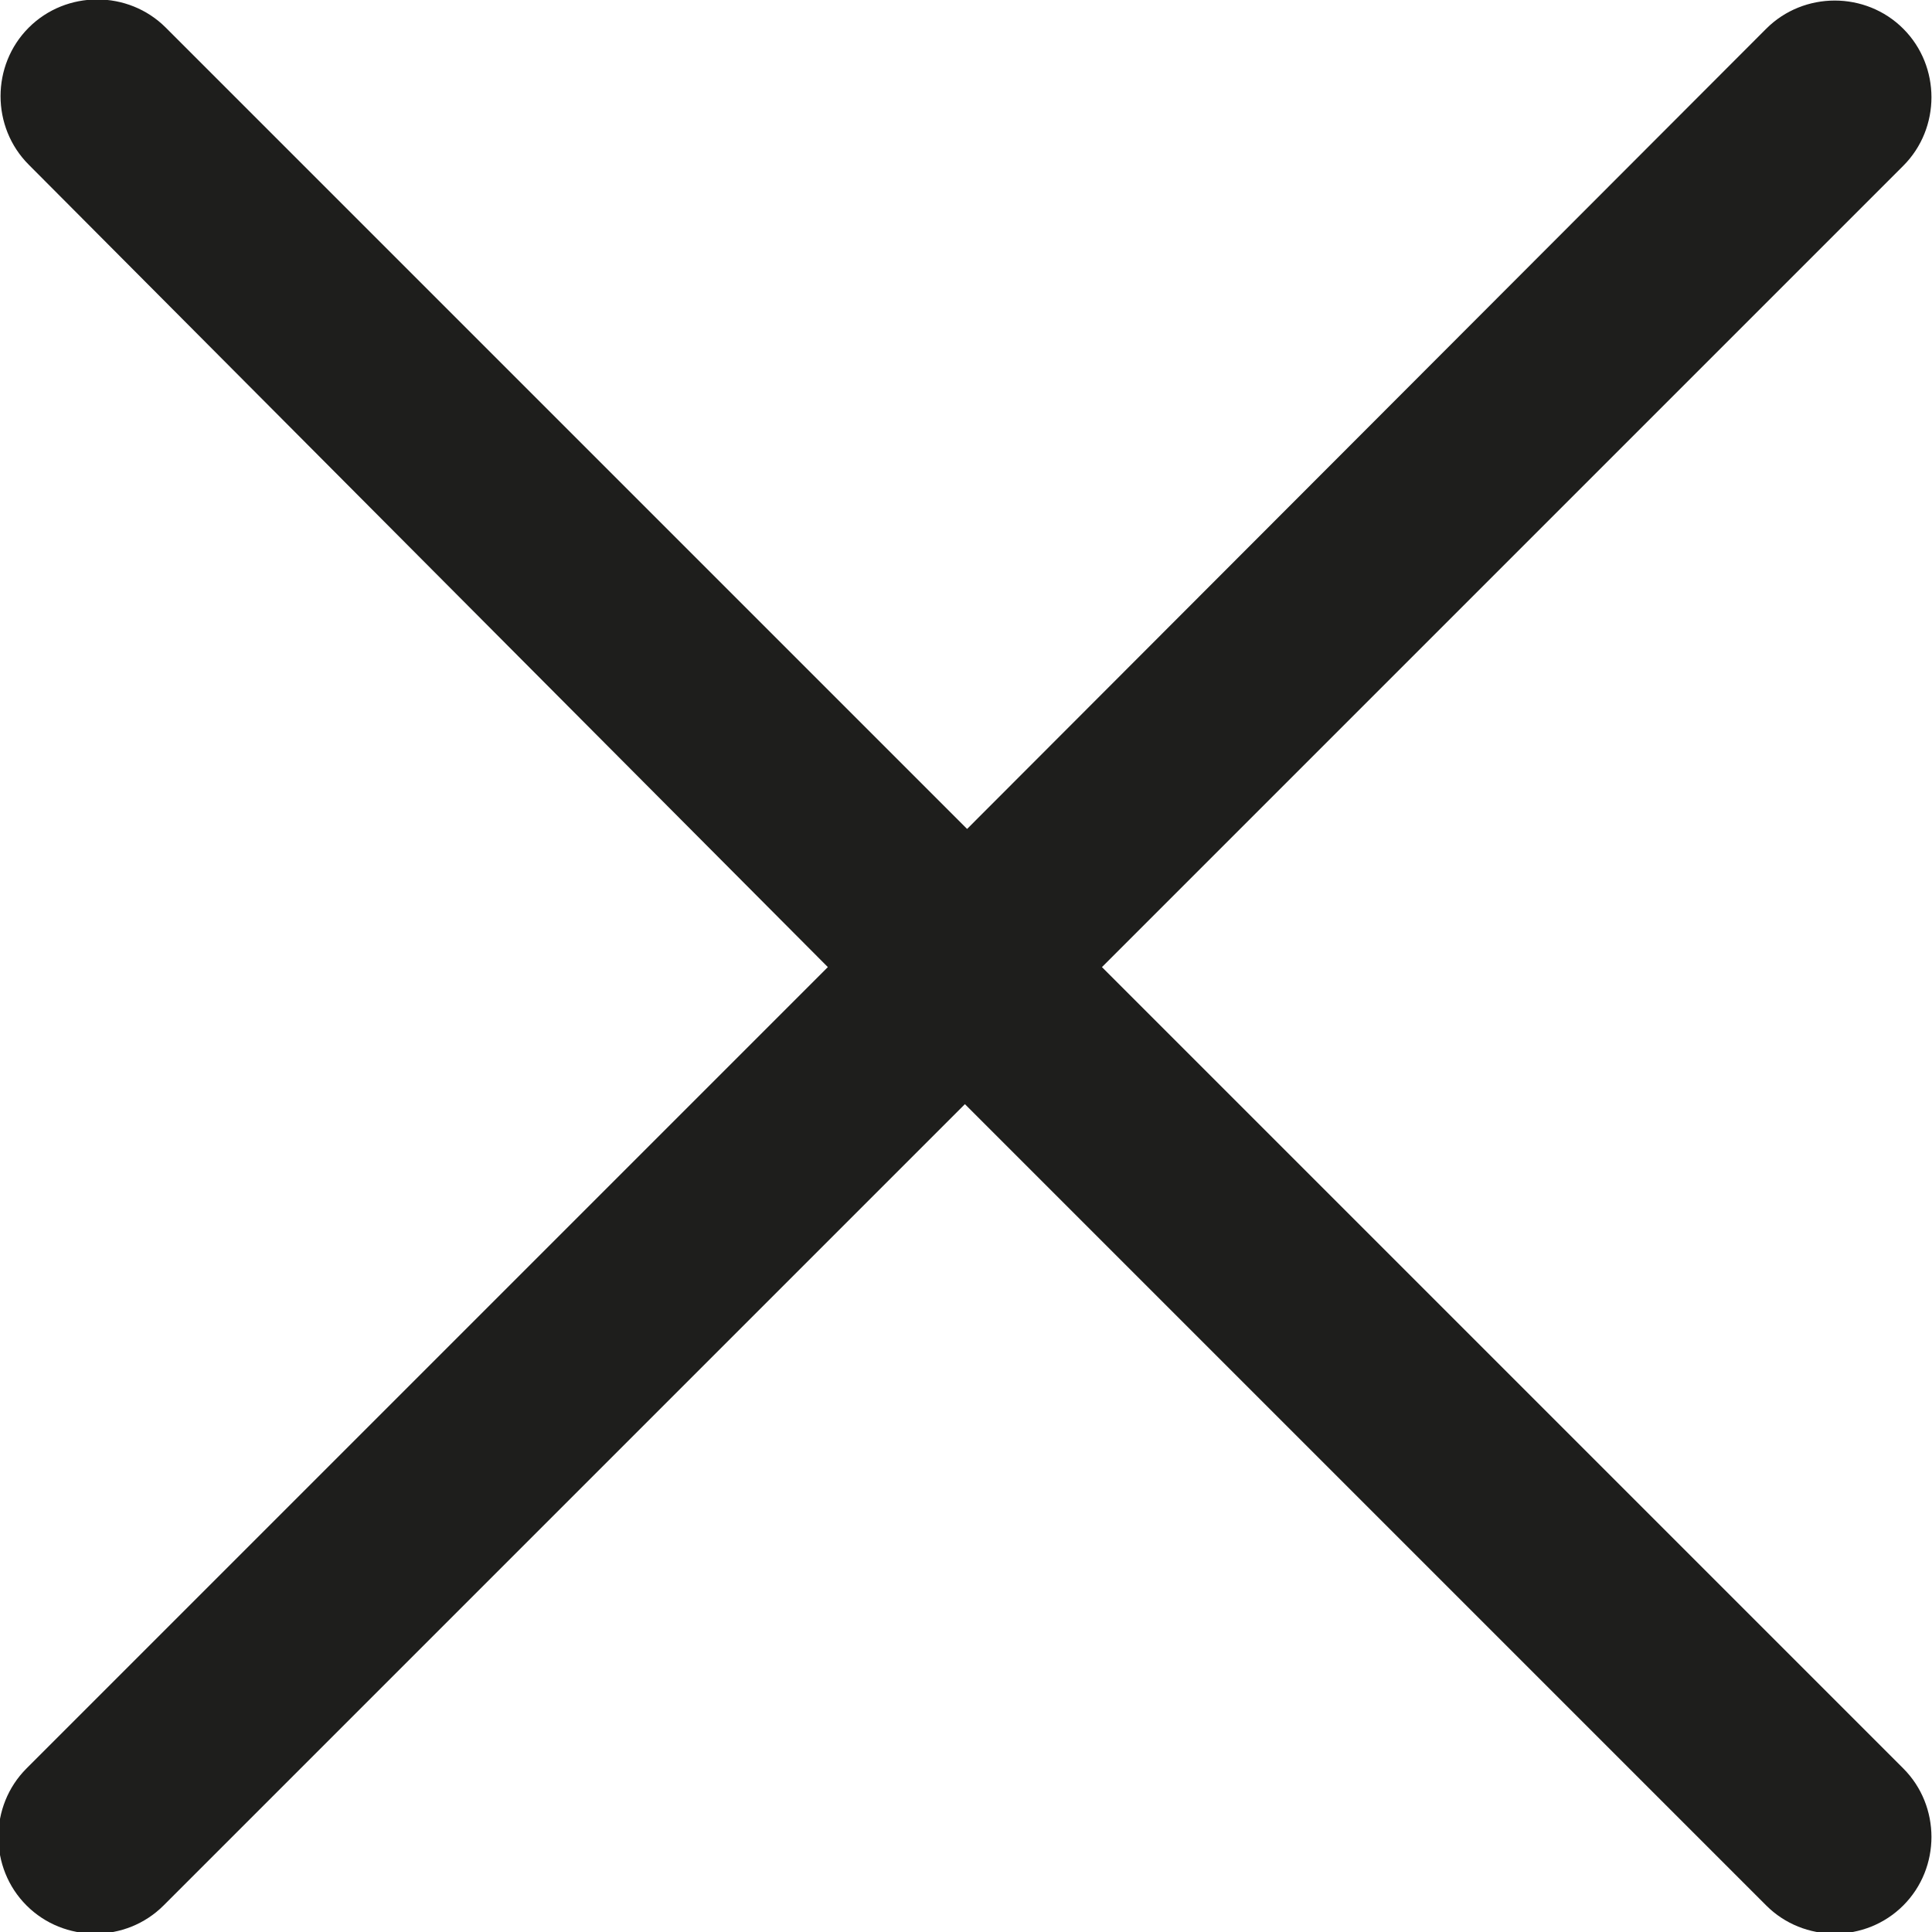 <?xml version="1.0" encoding="UTF-8"?>
<svg id="Ebene_2" xmlns="http://www.w3.org/2000/svg" viewBox="0 0 17.48 17.48">
  <defs>
    <style>
      .cls-1 {
        fill: #1e1e1c;
      }
    </style>
  </defs>
  <g id="_x33_219">
    <path class="cls-1" d="M17.22.26c.34.34.34.9,0,1.24l-7.25,7.25,7.25,7.25c.34.34.34.9,0,1.24s-.9.34-1.24,0l-7.25-7.25-7.25,7.25c-.34.34-.9.34-1.24,0s-.34-.9,0-1.24l7.25-7.25L.26,1.49c-.34-.34-.34-.9,0-1.24s.9-.34,1.24,0l7.25,7.25L15.98.26c.34-.34.9-.34,1.24,0Z"/>
  </g>
</svg>